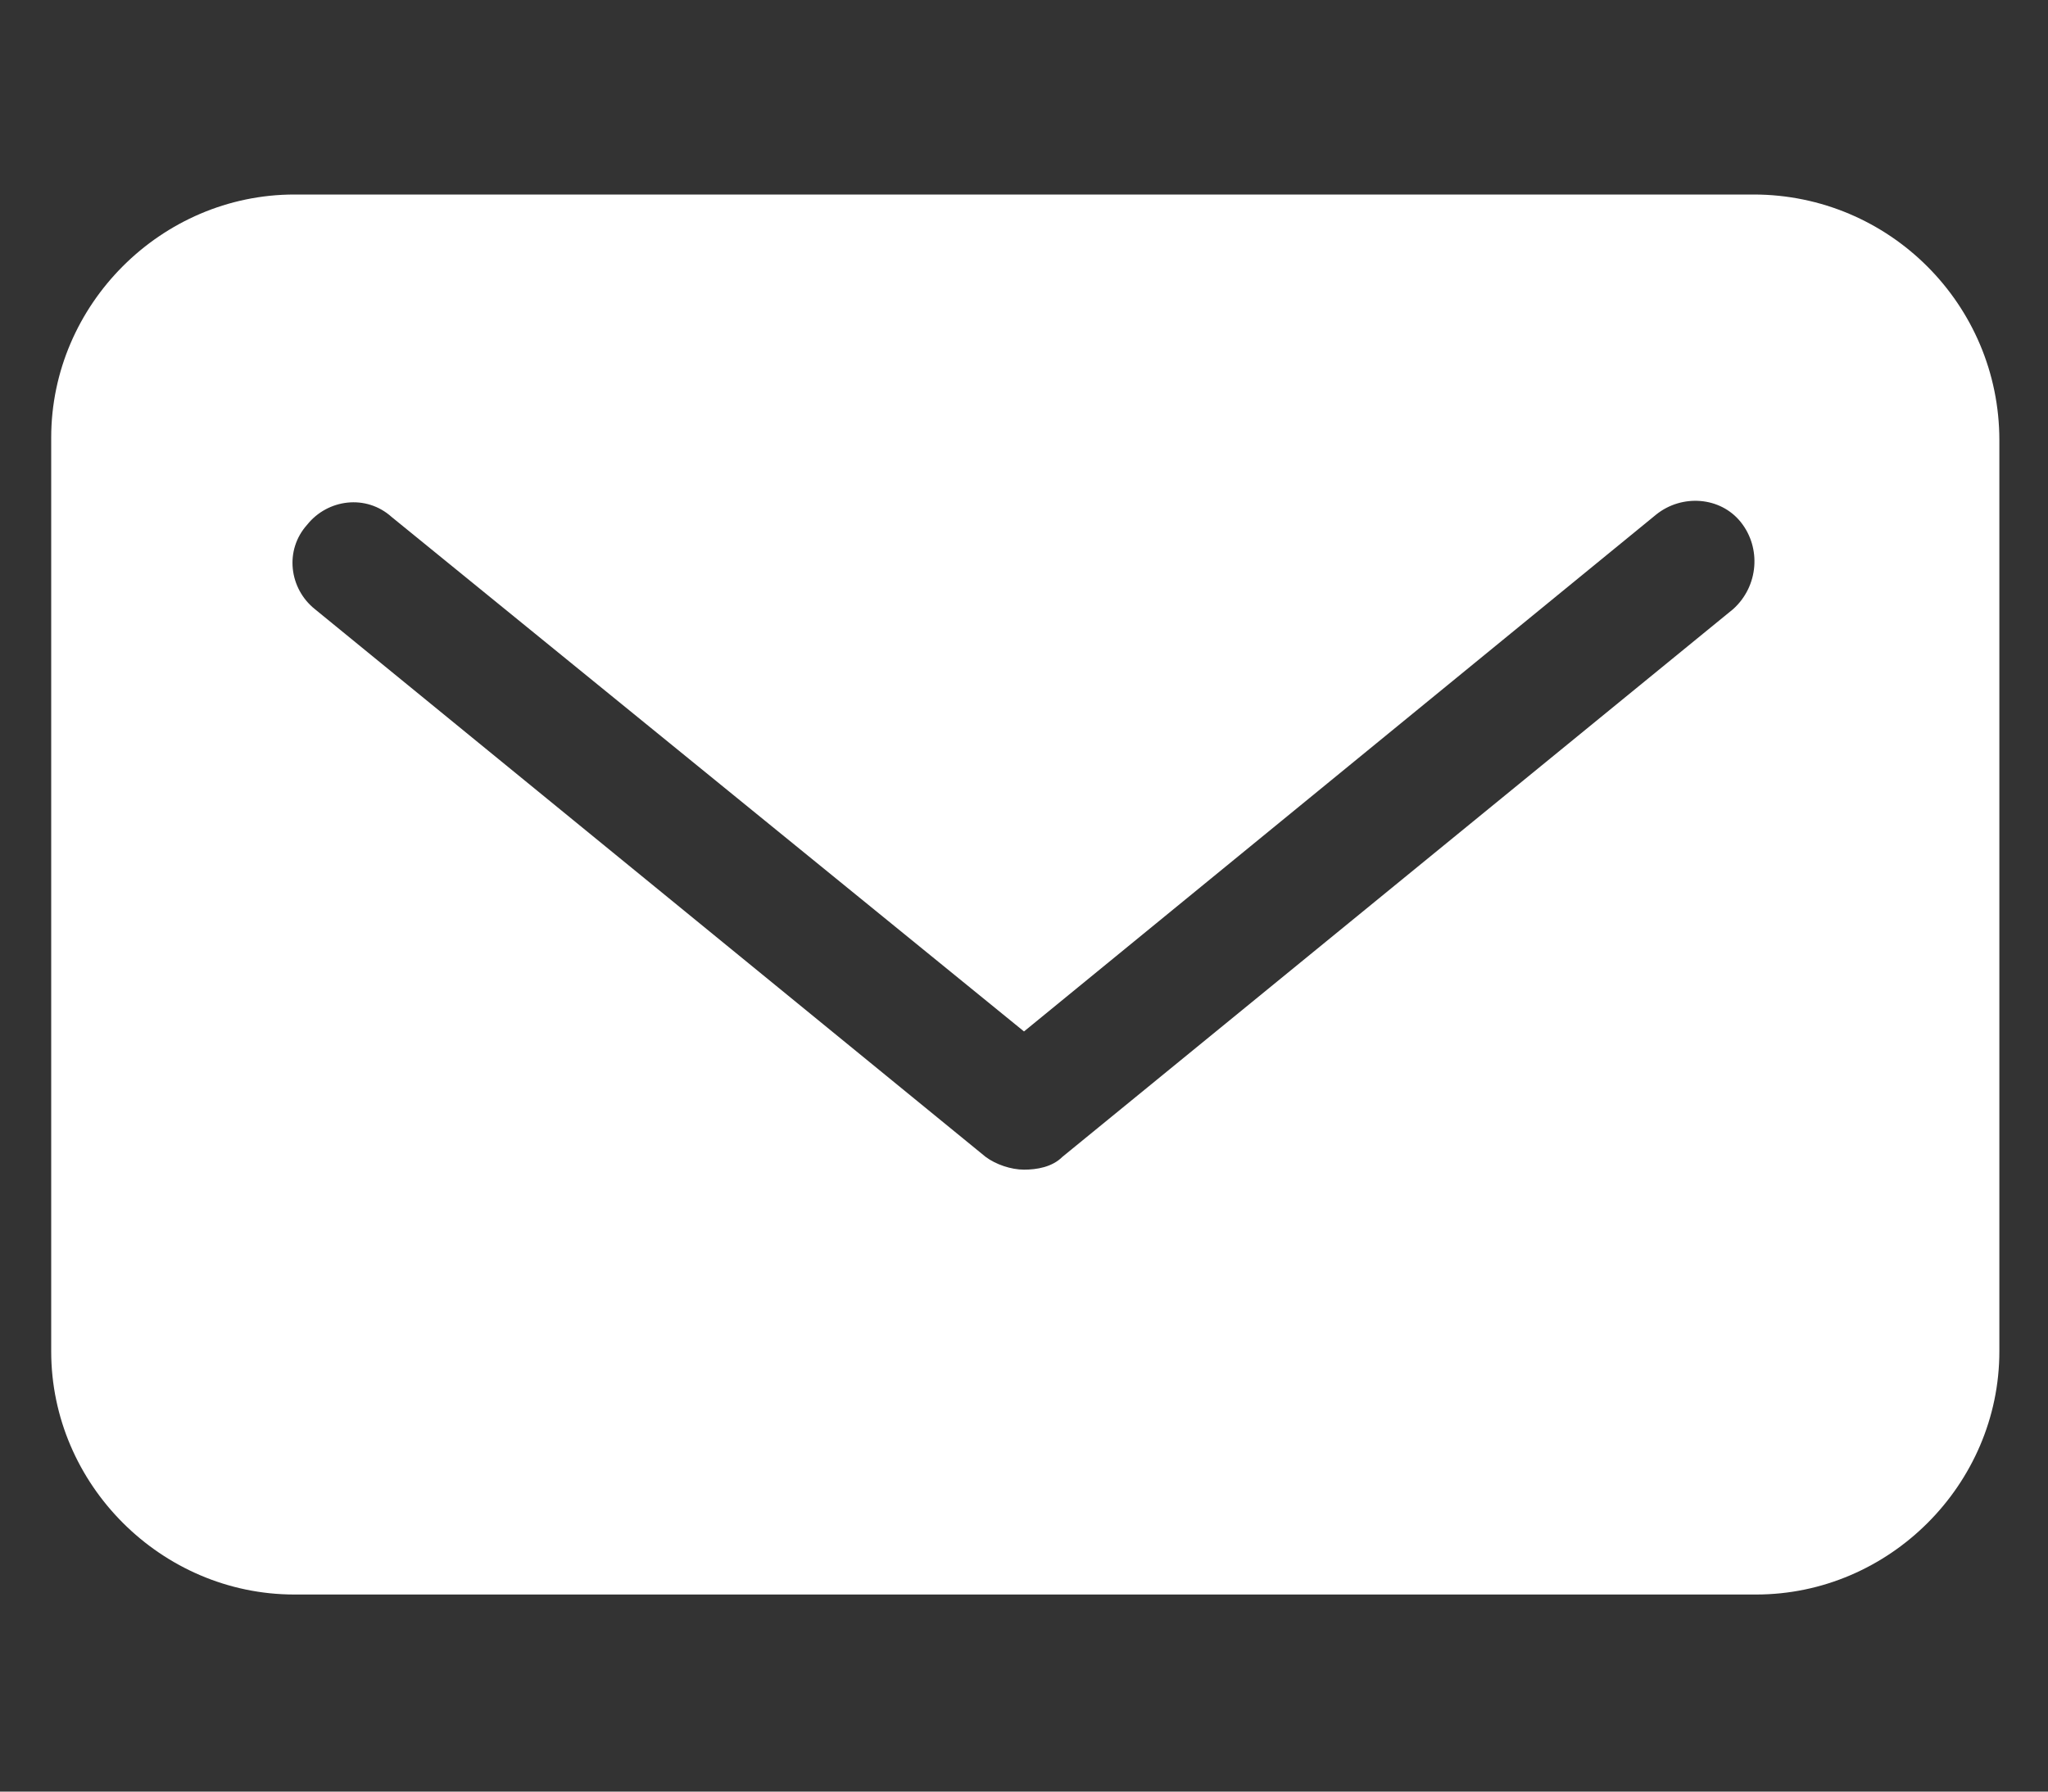 <?xml version="1.0" encoding="utf-8"?>
<!-- Generator: Adobe Illustrator 27.0.0, SVG Export Plug-In . SVG Version: 6.00 Build 0)  -->
<svg version="1.1" id="Layer_1" xmlns="http://www.w3.org/2000/svg" xmlns:xlink="http://www.w3.org/1999/xlink" x="0px" y="0px"
	 viewBox="0 0 80 70" style="enable-background:new 0 0 80 70;" xml:space="preserve">
<rect x="0" y="0" width="80" height="70" fill="#333333" stroke="none"/>
<style type="text/css">
	.st0{fill:#FFFFFF;enable-background:new    ;}
</style>
<path id="Mail_00000034805142091730622730000015747733887613171853_" class="st0" d="M68.5,7.6h-57C6.3,7.6,2,11.9,2,17.1v35.7
	c0,5.2,4.3,9.5,9.5,9.5h57.1c5.2,0,9.5-4.3,9.5-9.5V17.2C78.1,11.9,73.8,7.6,68.5,7.6z M67.7,23.8L41.5,45.2c-0.4,0.4-1,0.5-1.5,0.5
	s-1.1-0.2-1.5-0.5L12.3,23.8c-1-0.8-1.2-2.3-0.3-3.3c0.8-1,2.3-1.2,3.3-0.3L40,40.3l24.7-20.2c1-0.8,2.5-0.7,3.3,0.3
	C68.8,21.4,68.7,22.9,67.7,23.8z"/>
</svg>
